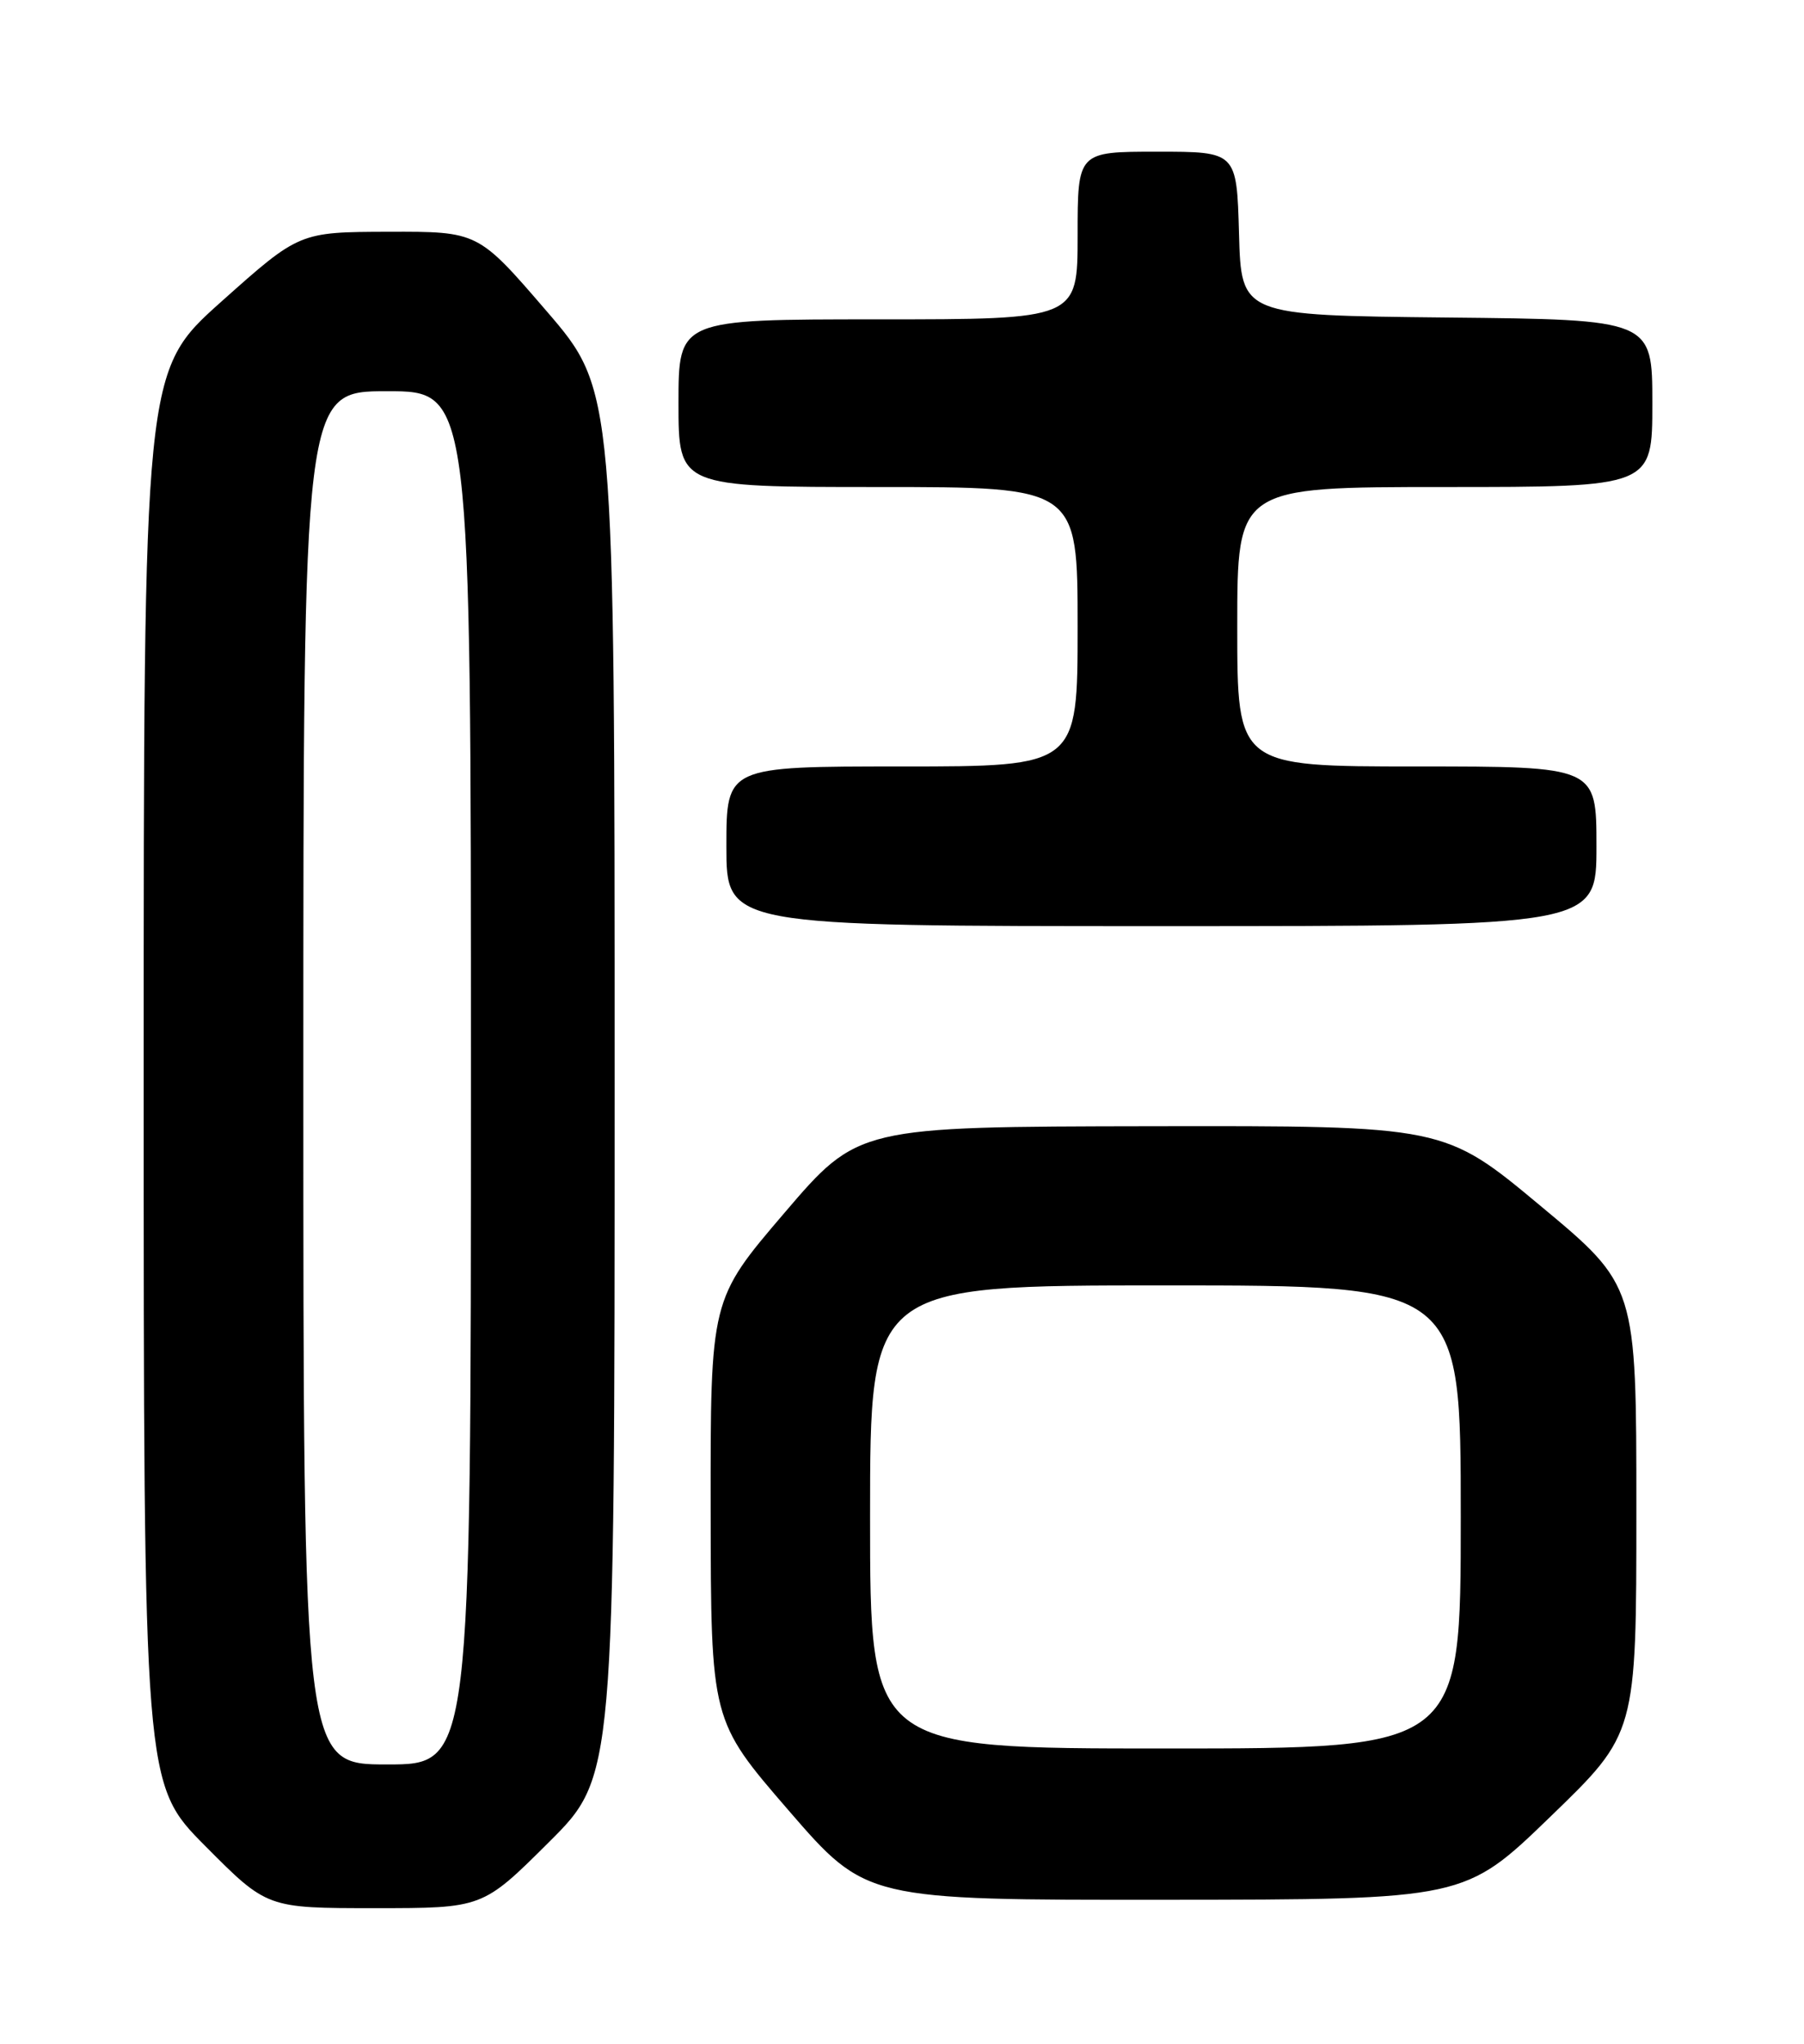 <?xml version="1.0" encoding="UTF-8" standalone="no"?>
<!DOCTYPE svg PUBLIC "-//W3C//DTD SVG 1.1//EN" "http://www.w3.org/Graphics/SVG/1.1/DTD/svg11.dtd" >
<svg xmlns="http://www.w3.org/2000/svg" xmlns:xlink="http://www.w3.org/1999/xlink" version="1.1" viewBox="0 0 226 256">
 <g >
 <path fill="currentColor"
d=" M 68.73 230.77 C 77.00 222.54 77.00 222.54 77.00 135.71 C 77.00 48.87 77.00 48.87 68.45 38.94 C 59.89 29.00 59.89 29.00 48.70 29.03 C 37.50 29.06 37.50 29.06 27.75 37.76 C 18.00 46.47 18.00 46.47 18.00 134.96 C 18.00 223.46 18.00 223.46 25.73 231.23 C 33.45 239.00 33.45 239.00 46.96 239.00 C 60.46 239.00 60.46 239.00 68.73 230.77 Z  M 194.25 227.52 C 205.00 217.13 205.00 217.13 205.00 189.08 C 205.00 161.03 205.00 161.03 192.97 151.02 C 180.94 141.00 180.94 141.00 144.22 141.06 C 107.50 141.12 107.50 141.12 98.25 151.94 C 89.00 162.76 89.00 162.76 89.03 189.13 C 89.06 215.50 89.06 215.50 98.78 226.74 C 108.50 237.98 108.50 237.98 146.00 237.95 C 183.50 237.92 183.50 237.92 194.25 227.52 Z  M 200.00 106.00 C 200.00 96.00 200.00 96.00 177.50 96.00 C 155.00 96.00 155.00 96.00 155.00 78.50 C 155.00 61.00 155.00 61.00 181.00 61.00 C 207.00 61.00 207.00 61.00 207.00 50.52 C 207.00 40.03 207.00 40.03 181.25 39.77 C 155.50 39.50 155.50 39.50 155.22 29.25 C 154.93 19.00 154.93 19.00 144.97 19.00 C 135.00 19.00 135.00 19.00 135.00 29.50 C 135.00 40.00 135.00 40.00 110.00 40.00 C 85.00 40.00 85.00 40.00 85.00 50.50 C 85.00 61.00 85.00 61.00 110.00 61.00 C 135.00 61.00 135.00 61.00 135.00 78.50 C 135.00 96.00 135.00 96.00 113.00 96.00 C 91.00 96.00 91.00 96.00 91.00 106.00 C 91.00 116.00 91.00 116.00 145.50 116.00 C 200.00 116.00 200.00 116.00 200.00 106.00 Z  M 38.00 135.00 C 38.00 49.00 38.00 49.00 48.50 49.00 C 59.00 49.00 59.00 49.00 59.00 135.00 C 59.00 221.00 59.00 221.00 48.50 221.00 C 38.00 221.00 38.00 221.00 38.00 135.00 Z  M 109.00 190.00 C 109.00 161.00 109.00 161.00 146.00 161.00 C 183.00 161.00 183.00 161.00 183.00 190.00 C 183.00 219.00 183.00 219.00 146.00 219.00 C 109.00 219.00 109.00 219.00 109.00 190.00 Z "/>
</g>
</svg>